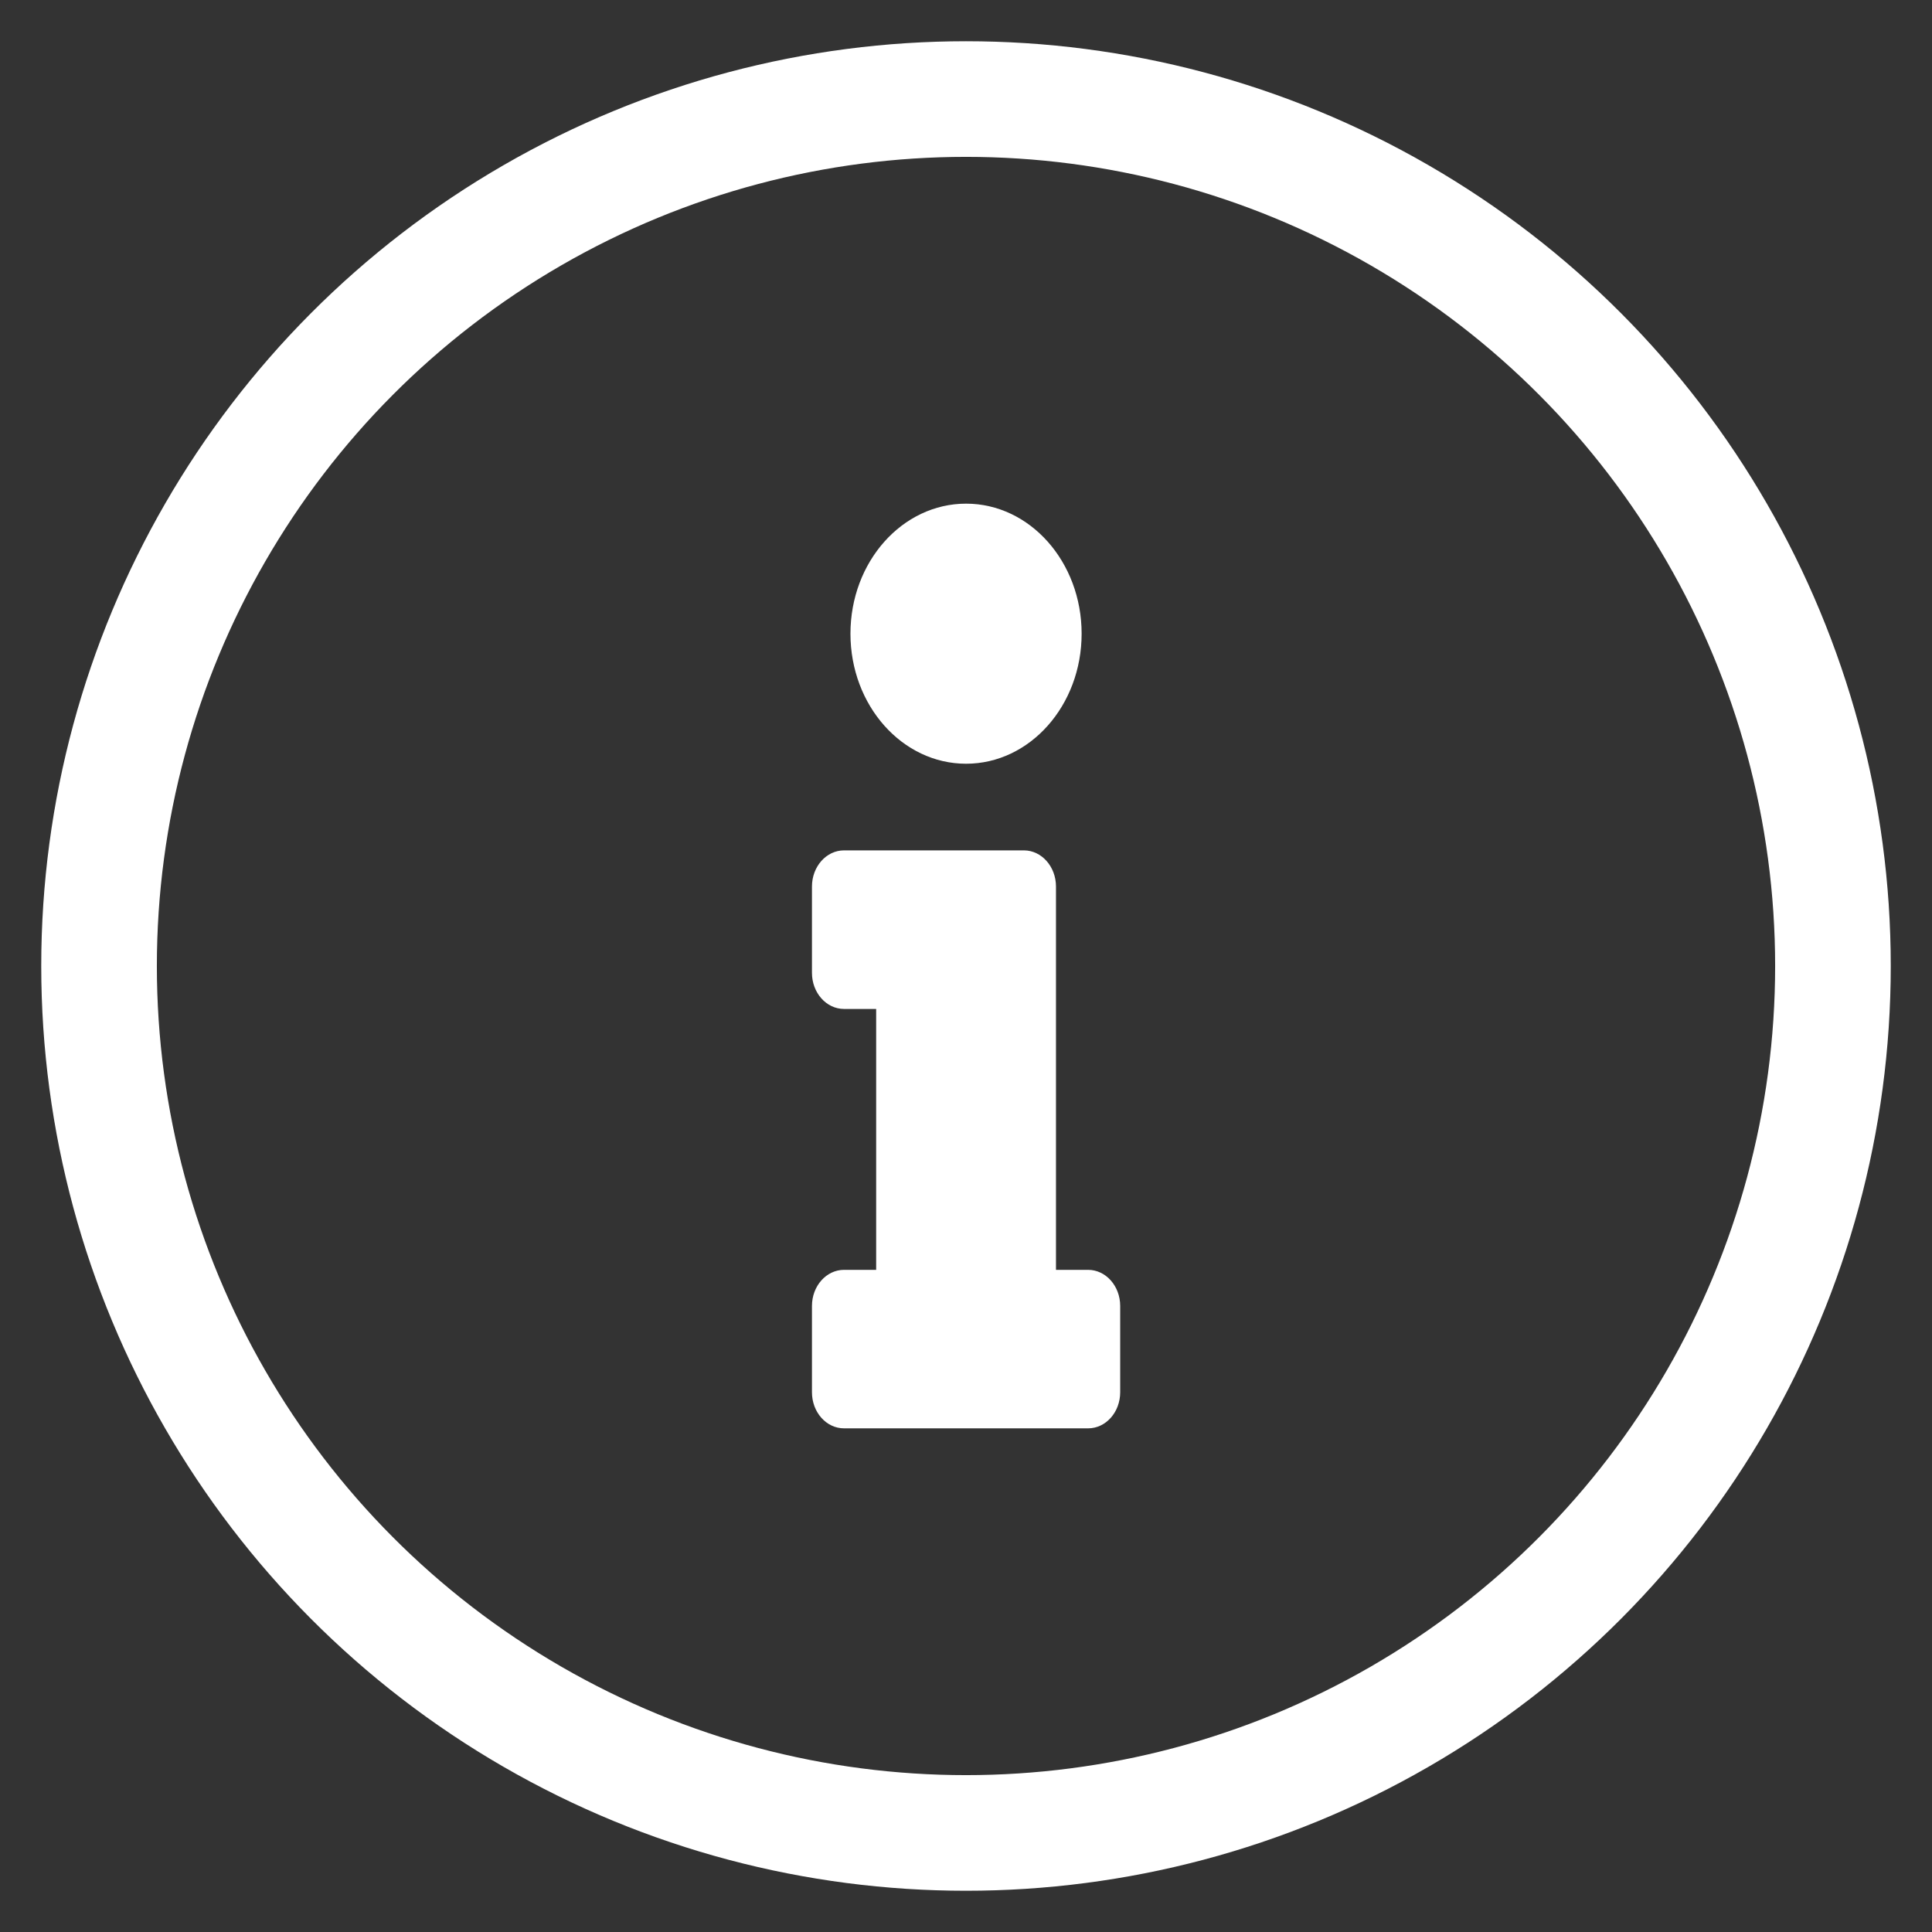 <svg width="26" height="26" viewBox="0 0 26 26" fill="none" xmlns="http://www.w3.org/2000/svg">
<rect x="0" y="0" width="26" height="26" fill="#333333" stroke="none"/>
<circle cx="13" cy="13" r="11.667" stroke="white" stroke-width="1.556"/>
<path d="M11.359 17.089H11.791V13.578H11.359C11.12 13.578 10.927 13.36 10.927 13.092V11.931C10.927 11.662 11.12 11.444 11.359 11.444H13.779C14.017 11.444 14.211 11.662 14.211 11.931V17.089H14.643C14.882 17.089 15.075 17.307 15.075 17.575V18.736C15.075 19.005 14.882 19.222 14.643 19.222H11.359C11.12 19.222 10.927 19.005 10.927 18.736V17.575C10.927 17.307 11.12 17.089 11.359 17.089ZM13.001 6.778C12.142 6.778 11.445 7.561 11.445 8.528C11.445 9.494 12.142 10.278 13.001 10.278C13.86 10.278 14.556 9.494 14.556 8.528C14.556 7.561 13.86 6.778 13.001 6.778Z" fill="white"/>
</svg>

